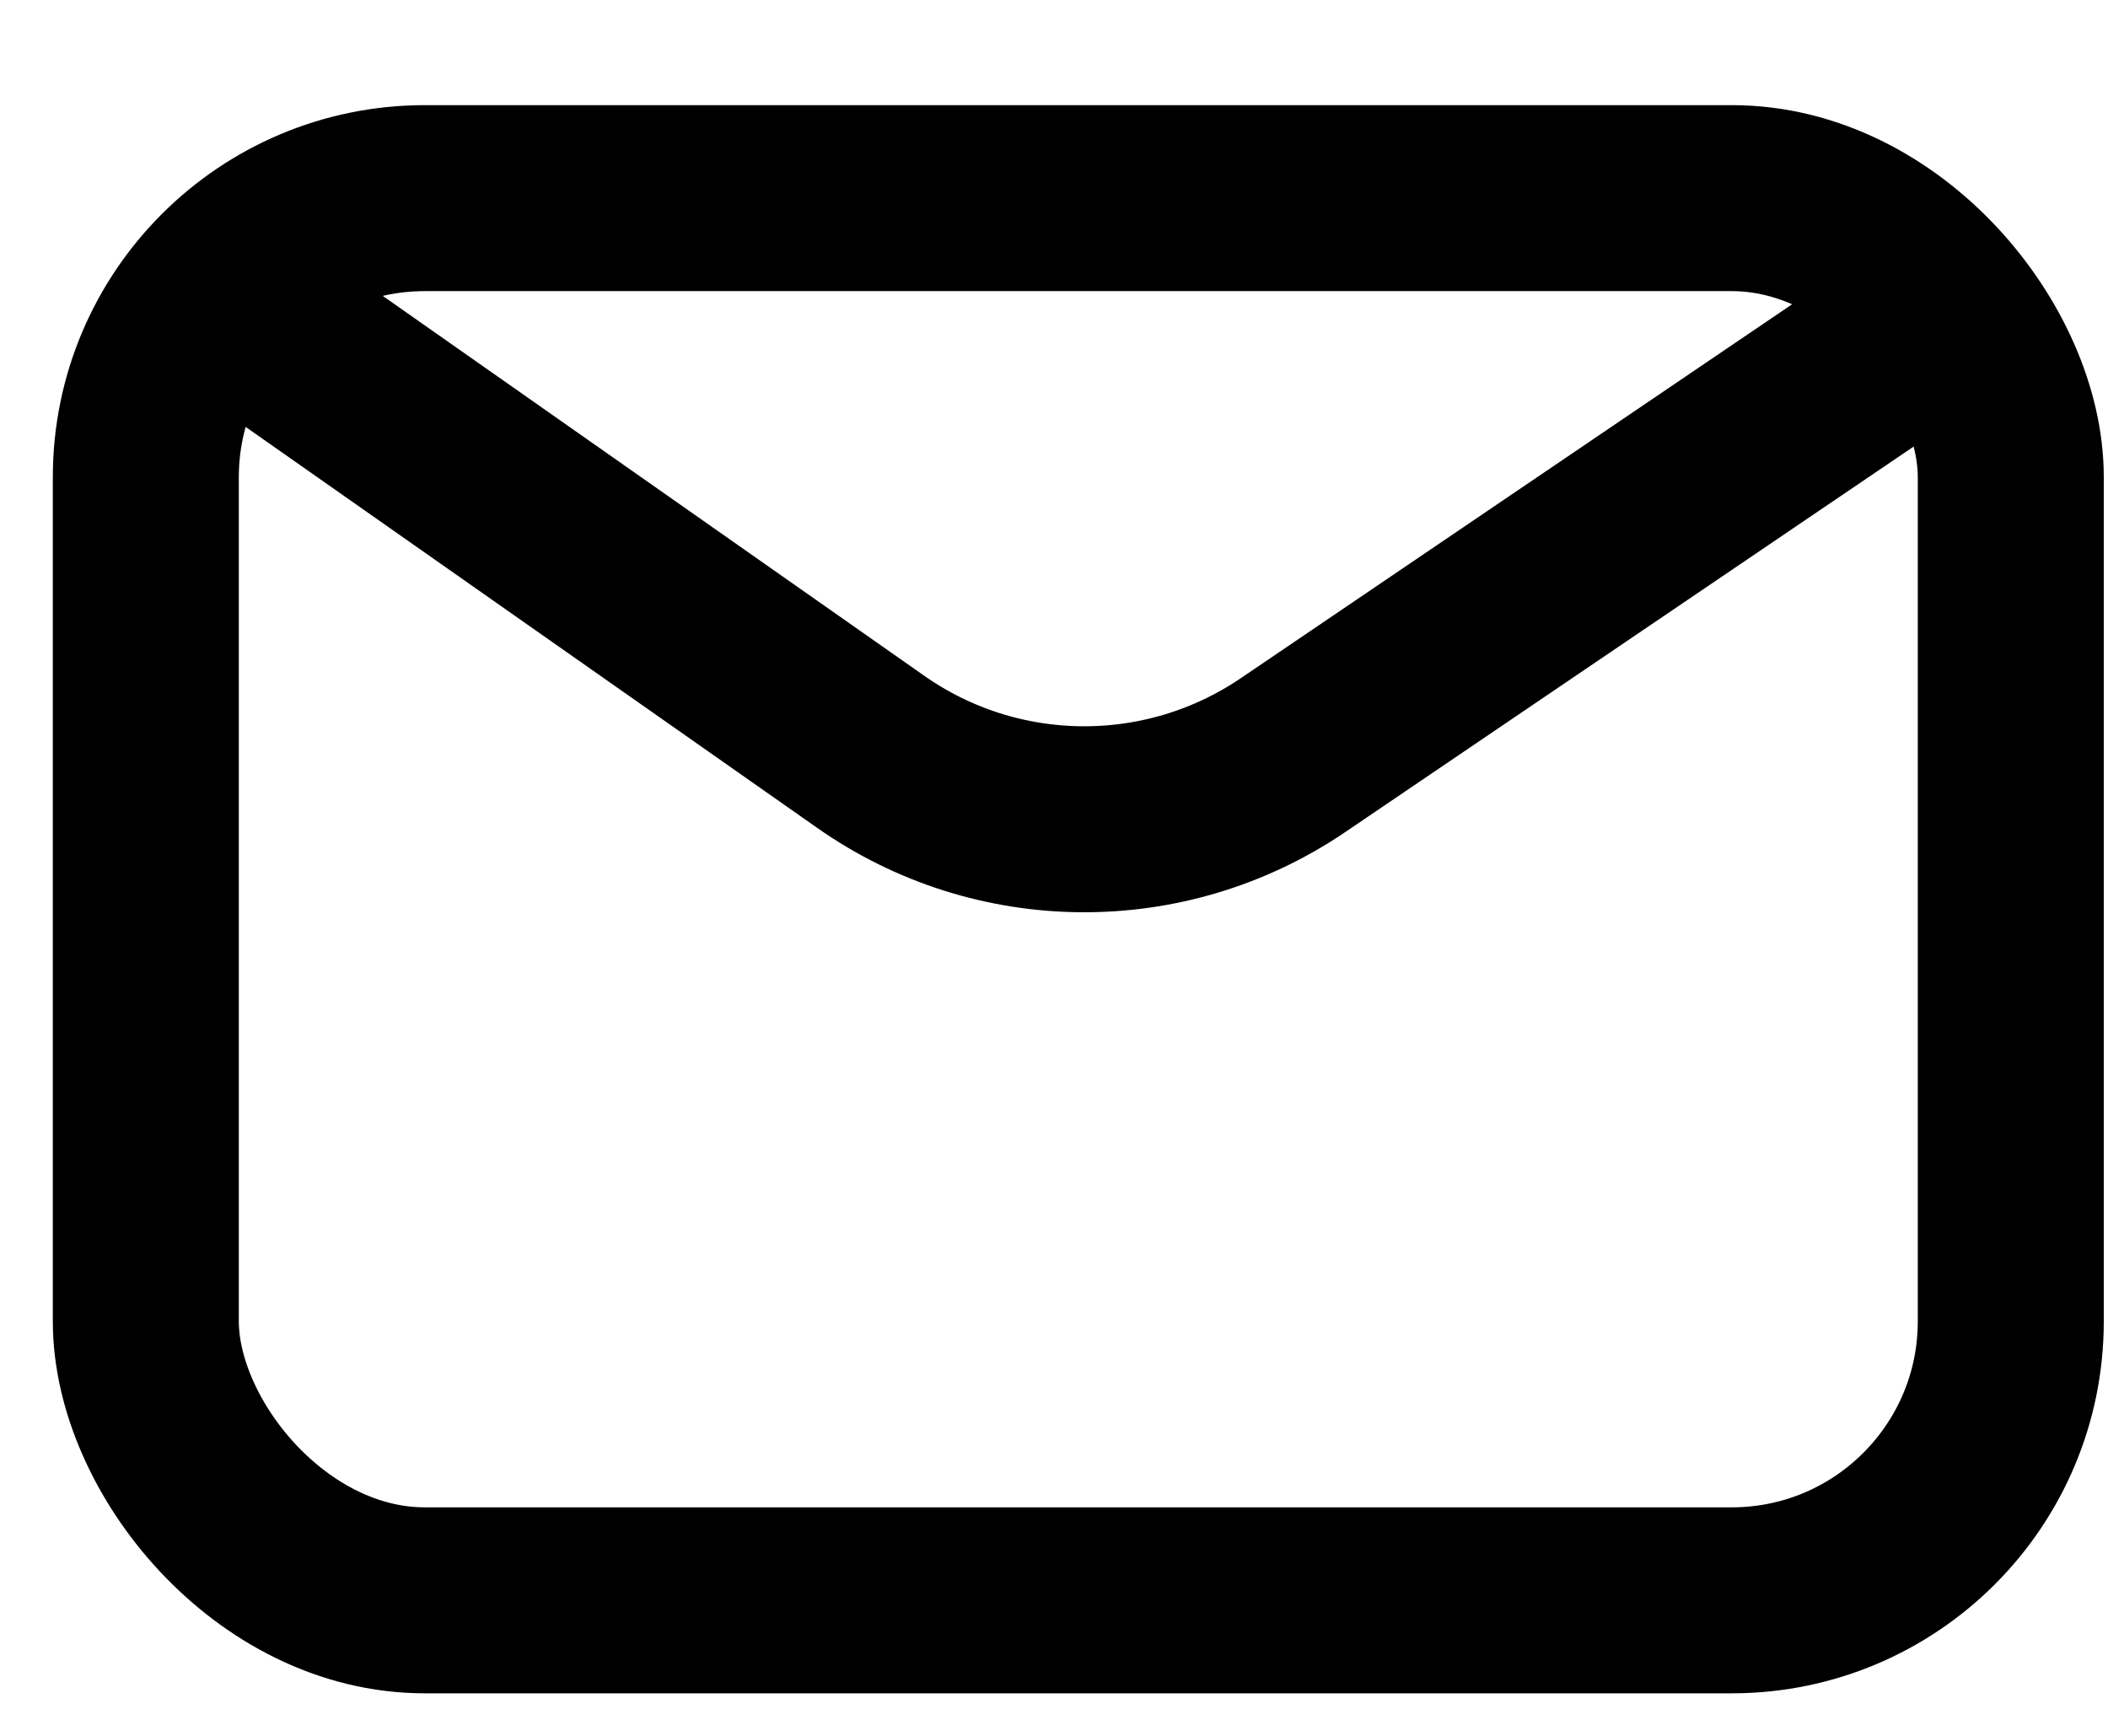 <svg width="17" height="14" viewBox="0 0 17 14" fill="none" xmlns="http://www.w3.org/2000/svg">
<rect x="1.176" y="1.598" width="15.04" height="11.309" rx="2.25" stroke="black" stroke-width="1.5"/>
<path d="M1.515 2.2L7.021 6.063C8.04 6.779 9.397 6.79 10.428 6.09L16.163 2.2" stroke="black" stroke-width="1.5"/>
</svg>
